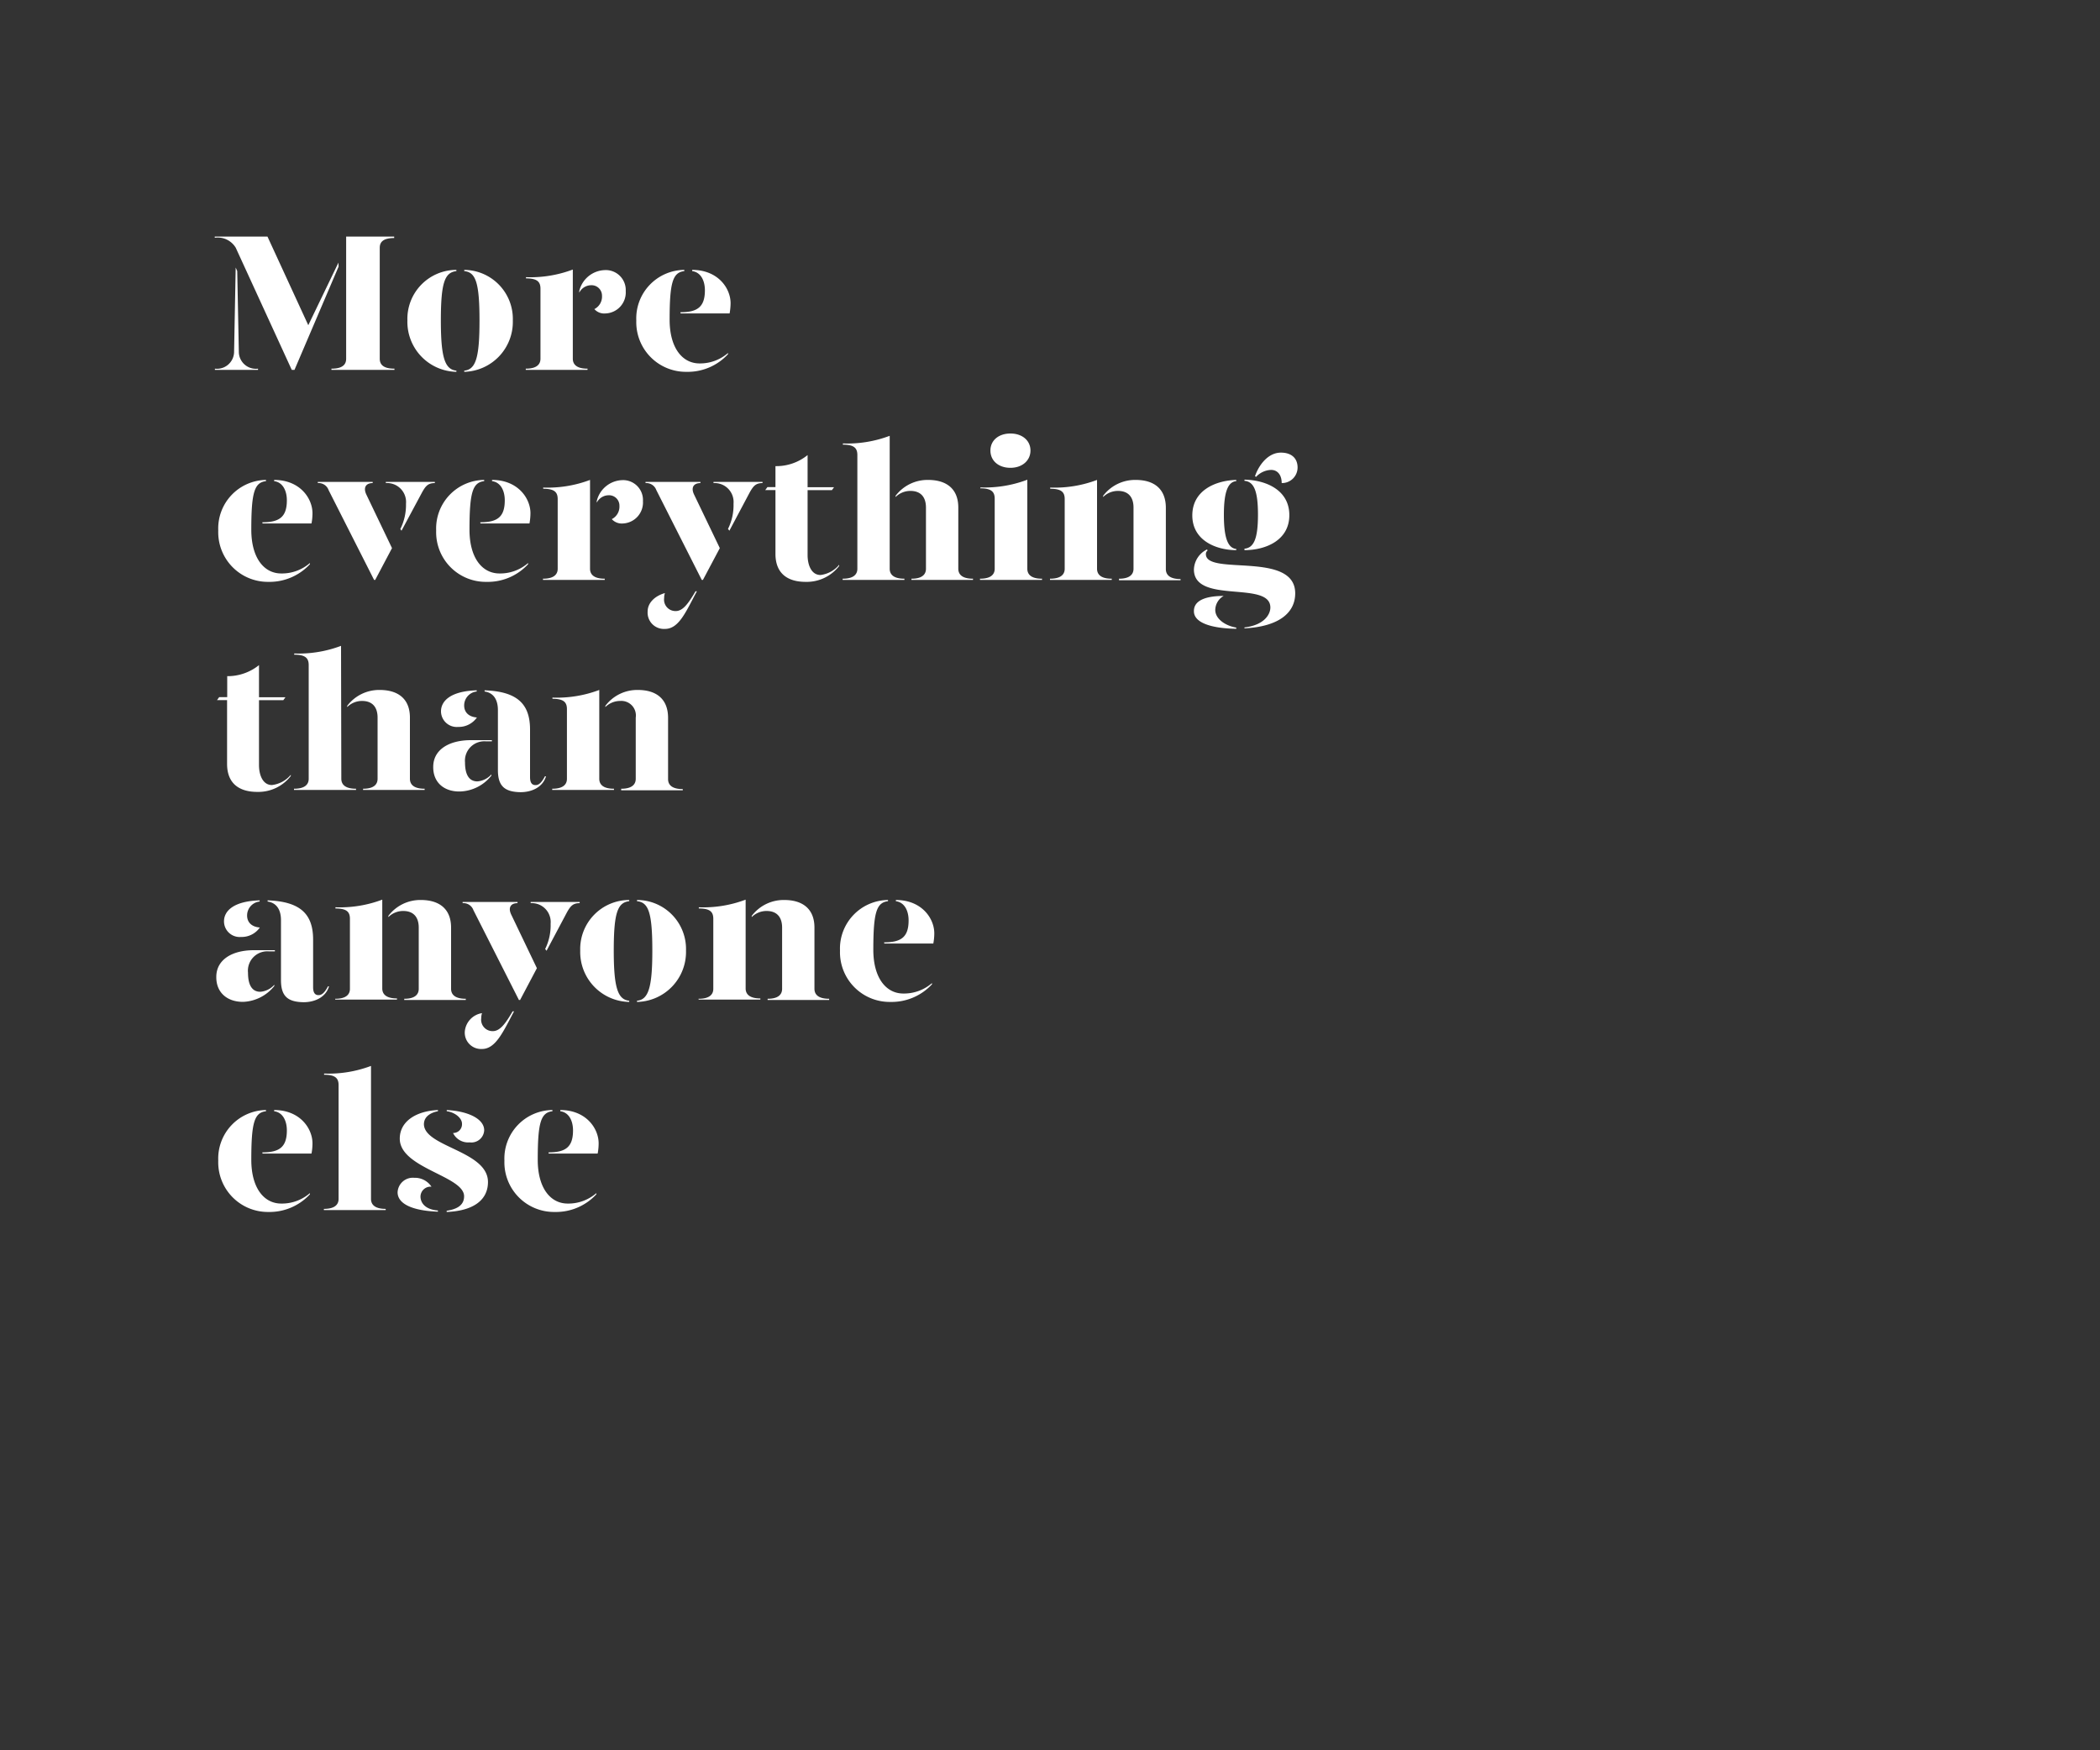 <svg id="Layer_1" data-name="Layer 1" xmlns="http://www.w3.org/2000/svg" xmlns:xlink="http://www.w3.org/1999/xlink" viewBox="0 0 300 250"><rect x="0" y="0" width="300" height="250" fill="#333333" stroke="none"/><defs><style>.cls-1{fill:none;}.cls-2{clip-path:url(#clip-path);}.cls-3{fill:#fff;}</style><clipPath id="clip-path"><rect class="cls-1" width="300" height="250"/></clipPath></defs><title>Artboard 1</title><g class="cls-2"><path class="cls-3" d="M48.37,38.08l-6.3,14.75h-.39l-8-17.44a3,3,0,0,0-3-1.43v-.17h7.53l5.83,12.66,4.31-8.94ZM36.86,52.66v.17H30.7v-.17a2.45,2.45,0,0,0,2.74-2.35l.23-12.1.22.51.23,11.59A2.44,2.44,0,0,0,36.86,52.66ZM54.25,35.39V51.24c0,.75.42,1.42,2.1,1.42v.17h-9v-.17c1.68,0,2.1-.67,2.1-1.42V33.79h6.86V34C54.67,34,54.25,34.63,54.25,35.39Z"/><path class="cls-3" d="M65.2,38.72c-1.66.2-2.22,1.6-2.22,7.06,0,5.26.56,7,2.22,7.16v.17a7.14,7.14,0,0,1-7-7.33,7,7,0,0,1,7-7.23Zm8.06,7.06a7.13,7.13,0,0,1-6.94,7.33v-.17C68,52.78,68.5,51,68.5,45.78c0-5.49-.56-6.89-2.18-7.06v-.17A7,7,0,0,1,73.26,45.78Z"/><path class="cls-3" d="M81.83,51.24c0,.7.42,1.42,2.1,1.42v.17H75.11v-.17c1.68,0,2.1-.72,2.1-1.42v-10c0-1-.48-1.48-2.07-1.48v-.17a17.19,17.19,0,0,0,6.69-1.09Zm7.56-9.66a3,3,0,0,1-2.89,3.19,1.88,1.88,0,0,1-1.59-.62A2,2,0,0,0,86,42.25a1.49,1.49,0,0,0-1.57-1.51,1.93,1.93,0,0,0-1.68,1.06v-.22a3.88,3.88,0,0,1,3.64-3A2.85,2.85,0,0,1,89.39,41.58Z"/><path class="cls-3" d="M90.9,45.78a6.93,6.93,0,0,1,6.86-7.23v.17c-1.65.2-2.1,1.6-2.1,6.94,0,4,1.79,6.25,4.28,6.25A6.07,6.07,0,0,0,104,50.42v.17a7.82,7.82,0,0,1-5.93,2.52A7.09,7.09,0,0,1,90.9,45.78Zm6.3-1.18c2.46,0,3.5-.78,3.5-3.14,0-1.34-.56-2.57-1.82-2.74v-.17c3.7,0,5.49,2.63,5.49,4.76a8.71,8.71,0,0,1-.14,1.46h-7Z"/><path class="cls-3" d="M31.18,75.78A6.93,6.93,0,0,1,38,68.55v.17c-1.66.2-2.1,1.6-2.1,6.94,0,4,1.79,6.25,4.28,6.25a6.09,6.09,0,0,0,4.09-1.49v.17a7.86,7.86,0,0,1-5.94,2.52A7.09,7.09,0,0,1,31.18,75.78Zm6.3-1.18c2.46,0,3.5-.78,3.5-3.14,0-1.34-.56-2.57-1.82-2.74v-.17c3.69,0,5.48,2.63,5.48,4.76a7.77,7.77,0,0,1-.14,1.46h-7Z"/><path class="cls-3" d="M46.94,70a1.51,1.51,0,0,0-1.54-1v-.17h7.84V69c-1,0-1.37.67-.9,1.65L56,78.29,53.6,82.83h-.16Zm10.25,5.57A7.73,7.73,0,0,0,58,71.94,2.71,2.71,0,0,0,55.12,69v-.17h7V69c-.93,0-1.29.36-1.82,1.32L57.36,75.8Z"/><path class="cls-3" d="M62.31,75.78a6.94,6.94,0,0,1,6.86-7.23v.17c-1.65.2-2.1,1.6-2.1,6.94,0,4,1.79,6.25,4.29,6.25a6.06,6.06,0,0,0,4.08-1.49v.17a7.82,7.82,0,0,1-5.93,2.52A7.09,7.09,0,0,1,62.31,75.78Zm6.3-1.18c2.47,0,3.5-.78,3.5-3.14,0-1.34-.56-2.57-1.82-2.74v-.17c3.7,0,5.49,2.63,5.49,4.76a8.71,8.71,0,0,1-.14,1.46h-7Z"/><path class="cls-3" d="M84.29,81.24c0,.7.42,1.42,2.1,1.42v.17H77.57v-.17c1.68,0,2.1-.72,2.1-1.42V71.29c0-1-.47-1.48-2.07-1.48v-.17a17.19,17.19,0,0,0,6.69-1.09Zm7.56-9.66A3,3,0,0,1,89,74.77a1.92,1.92,0,0,1-1.6-.62,2,2,0,0,0,1.09-1.9,1.48,1.48,0,0,0-1.56-1.51,1.92,1.92,0,0,0-1.68,1.06v-.22a3.87,3.87,0,0,1,3.64-3A2.84,2.84,0,0,1,91.85,71.58Z"/><path class="cls-3" d="M93.76,70a1.52,1.52,0,0,0-1.54-1v-.17h7.84V69c-1,0-1.38.67-.9,1.65l3.67,7.64-2.41,4.54h-.17ZM92.52,87.34c0-1.21,1-2.21,2.47-2.63a2,2,0,0,0-.11.7,1.63,1.63,0,0,0,1.65,1.87c1,0,1.76-1,2.83-2.82h.19C98,87.34,97,89.83,95,89.83A2.33,2.33,0,0,1,92.52,87.34ZM104,75.55a7.6,7.6,0,0,0,.79-3.61A2.71,2.71,0,0,0,101.93,69v-.17h7V69c-.92,0-1.28.36-1.82,1.32l-2.91,5.48Z"/><path class="cls-3" d="M119.88,80.67v.17a5.86,5.86,0,0,1-4.79,2.27c-2.52,0-4.31-1.15-4.31-4V70h-1.46l.31-.42h1.15v-3A7.09,7.09,0,0,0,115.37,65v4.59h3.78l-.31.42h-3.47v9.27c0,1.4.53,2.85,1.85,2.85A4.11,4.11,0,0,0,119.88,80.67Z"/><path class="cls-3" d="M127.1,81.24c0,.7.42,1.42,2.1,1.42v.17h-8.82v-.17c1.68,0,2.1-.72,2.1-1.42V65c0-1-.47-1.49-2.07-1.49v-.17a17.19,17.19,0,0,0,6.69-1.09Zm9.8-8.74v8.74c0,.7.42,1.42,2.1,1.42v.17h-8.79v-.17c1.65,0,2.07-.72,2.07-1.42V72.5c0-1.57-.81-2.38-2.21-2.38a3,3,0,0,0-2.13.87v-.17a5.72,5.72,0,0,1,4.65-2.27C135.11,68.55,136.9,69.73,136.9,72.5Z"/><path class="cls-3" d="M140.07,69.62a17.18,17.18,0,0,0,6.69-1.1V81.24c0,.7.42,1.42,2.1,1.42v.17H140v-.17c1.68,0,2.1-.72,2.1-1.42v-10c0-1-.48-1.49-2.07-1.49Zm1.42-5.27c0-1.45,1.18-2.43,2.86-2.43s2.86,1,2.86,2.43-1.18,2.47-2.86,2.47S141.49,65.83,141.49,64.35Z"/><path class="cls-3" d="M150,82.66c1.68,0,2.1-.72,2.1-1.42V71.29c0-1-.47-1.48-2.07-1.48v-.17a17.12,17.12,0,0,0,6.69-1.09V81.24c0,.7.42,1.42,2.1,1.42v.17H150Zm9.86,0c1.65,0,2.07-.72,2.07-1.42V72.5c0-1.57-.81-2.38-2.21-2.38a3,3,0,0,0-2.13.87v-.17a5.72,5.72,0,0,1,4.65-2.27c2.52,0,4.31,1.18,4.31,4v8.74c0,.7.42,1.42,2.1,1.42v.17h-8.79Z"/><path class="cls-3" d="M170.33,73.62c0-3.64,3.42-5,6.28-5.07v.17c-1.21.11-1.77,1.57-1.77,4.82s.56,4.75,1.77,4.87v.17C173.78,78.58,170.33,77.23,170.33,73.62Zm7.45,16c2.8-.33,3.7-1.84,3.7-2.85,0-3.89-10.92-.42-10.92-5.43a3.31,3.31,0,0,1,1.87-2.86l.09.14a.64.64,0,0,0-.25.53c0,3.14,12.76-.5,12.76,5.6,0,2.88-2.49,4.76-7.25,5Zm-7.22-2.35c0-1.65,2-2.15,4.25-2.15a2.34,2.34,0,0,0-1.2,2c0,1.29,1.46,2.27,3,2.52v.17C173.67,89.78,170.56,89.16,170.56,87.31Zm7.22-8.9c1.37-.12,1.93-1.49,1.93-4.87s-.58-4.71-1.93-4.82v-.17c3,.06,6.41,1.43,6.41,5.07s-3.44,5-6.41,5Zm1.51-10.36c.48-1.43,1.77-3.36,3.7-3.36,1.48,0,2.38.78,2.38,2.13A2.23,2.23,0,0,1,183.1,69c0-1.18-.61-1.88-1.51-1.88a3.07,3.07,0,0,0-2.16,1Z"/><path class="cls-3" d="M41.54,110.67v.17a5.86,5.86,0,0,1-4.79,2.27c-2.52,0-4.31-1.15-4.31-4V100H31l.31-.42h1.15v-3A7.13,7.13,0,0,0,37,95v4.59h3.78l-.31.42H37v9.27c0,1.4.53,2.85,1.85,2.85A4.13,4.13,0,0,0,41.54,110.67Z"/><path class="cls-3" d="M48.76,111.24c0,.7.42,1.42,2.1,1.42v.17H42v-.17c1.68,0,2.1-.72,2.1-1.42V95c0-1-.48-1.49-2.07-1.49v-.17a17.19,17.19,0,0,0,6.69-1.09Zm9.8-8.74v8.74c0,.7.42,1.42,2.1,1.42v.17H51.87v-.17c1.65,0,2.07-.72,2.07-1.42V102.5c0-1.57-.81-2.38-2.21-2.38a3,3,0,0,0-2.13.87v-.17a5.72,5.72,0,0,1,4.65-2.27C56.77,98.55,58.56,99.73,58.56,102.5Z"/><path class="cls-3" d="M61.89,109.53c0-2.44,2.24-3.81,5.38-3.81h3v.17h-.84a2.77,2.77,0,0,0-3,3c0,1.54.45,2.72,1.77,2.72a3,3,0,0,0,2-1v.17a5.93,5.93,0,0,1-4.45,2.27C63.46,113.11,61.86,111.77,61.89,109.53ZM63,101.6c0-1.43,1.29-2.88,5.1-3v.17a2,2,0,0,0-1.79,2c0,1,.7,1.63,1.82,1.71a3.16,3.16,0,0,1-2.69,1.35A2.25,2.25,0,0,1,63,101.6ZM71.13,110v-8.57c0-1.37-.53-2.46-1.9-2.66v-.17c4.65.17,6.49,1.93,6.49,5.6V111c0,.81.28,1.14.79,1.14s.89-.42,1.34-1.26H78c-.45,1.54-2,2.27-3.64,2.27C72.14,113.11,71.13,112.33,71.13,110Z"/><path class="cls-3" d="M78.89,112.66c1.68,0,2.1-.72,2.1-1.42v-9.95c0-1-.48-1.48-2.07-1.48v-.17a17.19,17.19,0,0,0,6.69-1.09v12.69c0,.7.42,1.42,2.1,1.42v.17H78.89Zm9.85,0c1.66,0,2.08-.72,2.08-1.42V102.5a2.08,2.08,0,0,0-2.22-2.38,3,3,0,0,0-2.12.87v-.17a5.69,5.69,0,0,1,4.64-2.27c2.52,0,4.32,1.18,4.32,4v8.74c0,.7.42,1.42,2.1,1.42v.17h-8.8Z"/><path class="cls-3" d="M30.9,139.53c0-2.44,2.24-3.81,5.37-3.81h3v.17h-.84a2.77,2.77,0,0,0-3,3.05c0,1.54.45,2.72,1.76,2.72a3,3,0,0,0,2-1v.17a6,6,0,0,1-4.46,2.27C32.46,143.11,30.87,141.77,30.9,139.53ZM32,131.6c0-1.43,1.28-2.88,5.09-3v.17a2,2,0,0,0-1.79,2c0,1,.7,1.63,1.82,1.71a3.16,3.16,0,0,1-2.69,1.35A2.24,2.24,0,0,1,32,131.6ZM40.14,140v-8.57c0-1.37-.54-2.46-1.91-2.66v-.17c4.65.17,6.5,1.93,6.5,5.6V141c0,.81.28,1.14.78,1.14s.9-.42,1.35-1.26H47c-.44,1.54-2,2.27-3.64,2.27C41.14,143.11,40.14,142.33,40.14,140Z"/><path class="cls-3" d="M47.89,142.66c1.68,0,2.1-.72,2.1-1.42v-10c0-1-.47-1.48-2.07-1.48v-.17a17.19,17.19,0,0,0,6.69-1.09v12.69c0,.7.42,1.42,2.1,1.42v.17H47.89Zm9.86,0c1.65,0,2.07-.72,2.07-1.42V132.5c0-1.57-.81-2.38-2.21-2.38a3,3,0,0,0-2.13.87v-.17a5.72,5.72,0,0,1,4.65-2.27c2.52,0,4.31,1.18,4.31,3.95v8.74c0,.7.42,1.42,2.1,1.42v.17H57.75Z"/><path class="cls-3" d="M67.63,130a1.51,1.51,0,0,0-1.54-1v-.17h7.84V129c-1,0-1.37.67-.89,1.65l3.66,7.64-2.4,4.54h-.17ZM66.4,147.34a2.92,2.92,0,0,1,2.46-2.63,2.22,2.22,0,0,0-.11.7,1.63,1.63,0,0,0,1.65,1.87c1,0,1.77-1,2.83-2.82h.2c-1.54,2.88-2.61,5.37-4.57,5.37A2.33,2.33,0,0,1,66.4,147.34Zm11.48-11.79a7.61,7.61,0,0,0,.78-3.61A2.7,2.7,0,0,0,75.81,129v-.17h7V129c-.92,0-1.29.36-1.82,1.32l-2.91,5.48Z"/><path class="cls-3" d="M89.89,128.72c-1.65.2-2.21,1.6-2.21,7.06,0,5.26.56,7,2.21,7.16v.17a7.13,7.13,0,0,1-7-7.33,7,7,0,0,1,7-7.23ZM98,135.78A7.14,7.14,0,0,1,91,143.11v-.17c1.65-.16,2.19-1.93,2.19-7.16,0-5.49-.56-6.89-2.19-7.06v-.17A7,7,0,0,1,98,135.78Z"/><path class="cls-3" d="M99.8,142.66c1.68,0,2.1-.72,2.1-1.42v-10c0-1-.47-1.48-2.07-1.48v-.17a17.12,17.12,0,0,0,6.69-1.09v12.69c0,.7.42,1.42,2.1,1.42v.17H99.8Zm9.86,0c1.65,0,2.07-.72,2.07-1.42V132.5c0-1.57-.81-2.38-2.21-2.38a3,3,0,0,0-2.13.87v-.17a5.72,5.72,0,0,1,4.65-2.27c2.52,0,4.31,1.18,4.31,3.95v8.74c0,.7.42,1.42,2.1,1.42v.17h-8.79Z"/><path class="cls-3" d="M120,135.78a6.94,6.94,0,0,1,6.86-7.23v.17c-1.65.2-2.1,1.6-2.1,6.94,0,4,1.8,6.25,4.29,6.25a6.1,6.1,0,0,0,4.09-1.49v.17a7.86,7.86,0,0,1-5.94,2.52A7.1,7.1,0,0,1,120,135.78Zm6.3-1.18c2.47,0,3.5-.78,3.5-3.14,0-1.34-.56-2.57-1.82-2.74v-.17c3.7,0,5.49,2.63,5.49,4.76a7.77,7.77,0,0,1-.14,1.46h-7Z"/><path class="cls-3" d="M31.18,165.78A6.93,6.93,0,0,1,38,158.55v.17c-1.66.2-2.1,1.6-2.1,6.94,0,4,1.79,6.25,4.28,6.25a6.09,6.09,0,0,0,4.09-1.49v.17a7.86,7.86,0,0,1-5.94,2.52A7.09,7.09,0,0,1,31.18,165.78Zm6.3-1.18c2.46,0,3.5-.78,3.5-3.14,0-1.34-.56-2.57-1.82-2.74v-.17c3.69,0,5.48,2.63,5.48,4.76a7.77,7.77,0,0,1-.14,1.46h-7Z"/><path class="cls-3" d="M46.3,153.34A17.19,17.19,0,0,0,53,152.25v19c0,.7.42,1.42,2.1,1.42v.17H46.27v-.17c1.68,0,2.1-.72,2.1-1.42V155c0-1-.48-1.49-2.07-1.49Z"/><path class="cls-3" d="M61.64,169.5a1.44,1.44,0,0,0-1.57,1.4c0,.81.56,1.85,2.49,2v.17c-3.72-.14-5.76-1.15-5.76-2.77a2.18,2.18,0,0,1,2.38-2.07A2.84,2.84,0,0,1,61.64,169.5Zm.92-10.78c-1,.2-2,.73-2,1.87.08,3.25,9.15,3.79,9.15,8.24,0,2.71-2.29,4.14-5.9,4.28v-.17c1.17-.19,2.49-.61,2.49-2.07,0-2.91-9.19-4-9.19-8.23,0-2.47,2.33-3.95,5.46-4.09Zm6.61,2.72a1.83,1.83,0,0,1-2.07,1.73,2.39,2.39,0,0,1-2.38-1.34A1.25,1.25,0,0,0,66,160.51c0-.84-1.06-1.65-2.18-1.79v-.17C67,158.72,69.17,159.87,69.17,161.44Z"/><path class="cls-3" d="M72.06,165.78a6.93,6.93,0,0,1,6.86-7.23v.17c-1.66.2-2.1,1.6-2.1,6.94,0,4,1.79,6.25,4.28,6.25a6.09,6.09,0,0,0,4.09-1.49v.17a7.86,7.86,0,0,1-5.94,2.52A7.09,7.09,0,0,1,72.06,165.78Zm6.3-1.18c2.46,0,3.5-.78,3.5-3.14,0-1.34-.56-2.57-1.82-2.74v-.17c3.69,0,5.48,2.63,5.48,4.76a7.77,7.77,0,0,1-.14,1.46h-7Z"/></g></svg>